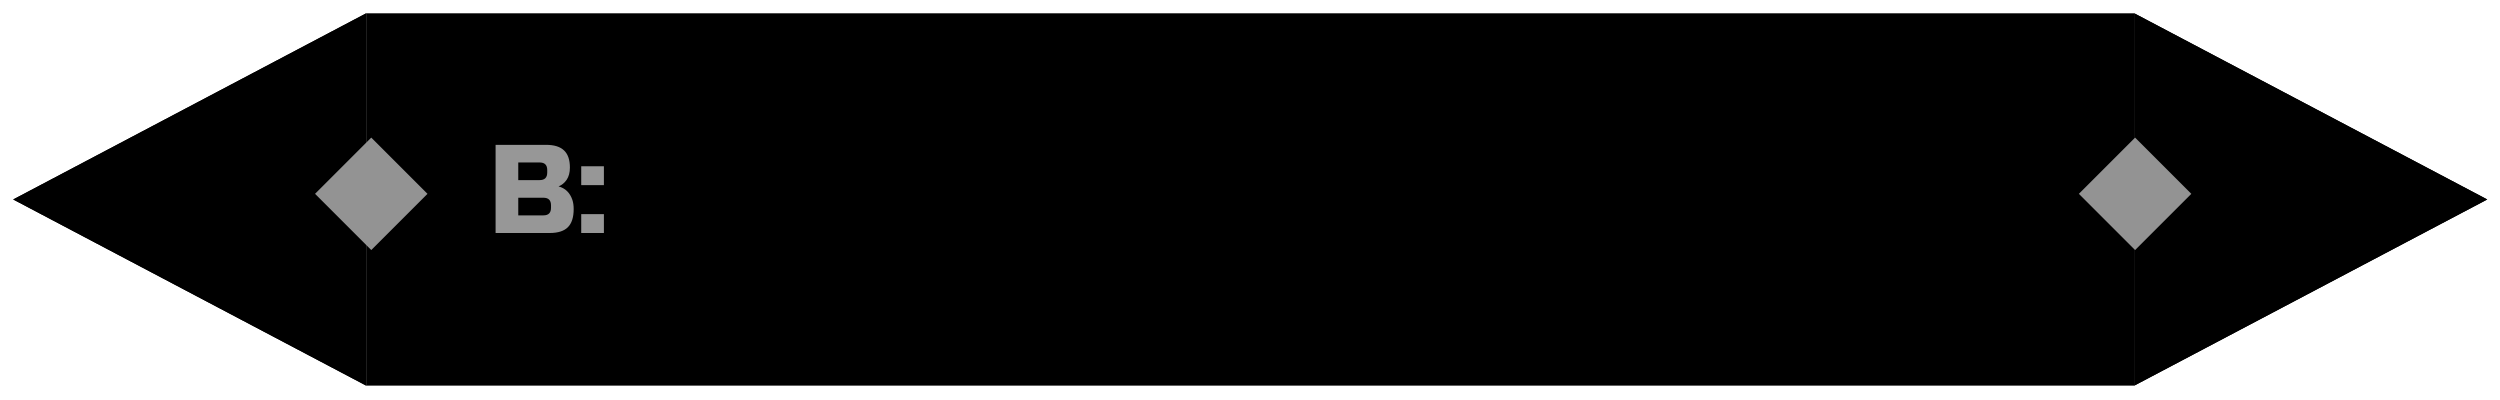 <svg width="794" height="127" viewBox="0 0 794 127" fill="none" xmlns="http://www.w3.org/2000/svg">
<g filter="url(#filter0_d_11_45)">
<rect x="116.297" y="0.226" width="561.543" height="118.248" fill="black"/>
<path d="M4.183 59.35L116.297 0.226V118.474L4.183 59.35Z" fill="black"/>
<path d="M4.183 59.35L116.297 0.226V118.474L4.183 59.35Z" fill="black"/>
<path d="M789.953 59.35L677.84 118.473V0.226L789.953 59.35Z" fill="black"/>
<path d="M789.953 59.35L677.84 118.473V0.226L789.953 59.35Z" fill="black"/>
<path d="M157.4 42H173.4C176.013 42 177.933 42.6 179.16 43.8C180.387 44.973 181 46.773 181 49.2C181 50.8 180.653 52.107 179.96 53.12C179.267 54.107 178.413 54.8 177.4 55.2C179.56 55.787 181.027 57.227 181.8 59.52C182.067 60.347 182.2 61.307 182.2 62.4C182.2 65.013 181.587 66.933 180.36 68.16C179.133 69.387 177.213 70 174.6 70H157.4V42ZM175 61.2C175 59.6 174.2 58.8 172.6 58.8H164.6V64.4H172.6C174.2 64.4 175 63.6 175 62V61.2ZM173.8 50C173.8 48.4 173 47.6 171.4 47.6H164.6V53.2H171.4C173 53.2 173.8 52.4 173.8 50.8V50ZM184.598 64H191.798V70H184.598V64ZM184.598 48.8H191.798V54.8H184.598V48.8Z" fill="#979797"/>
<path d="M678.103 39.702L695.962 57.561L678.103 75.419L660.245 57.561L678.103 39.702Z" fill="#939393"/>
<path d="M117.913 39.702L135.771 57.561L117.913 75.419L100.054 57.561L117.913 39.702Z" fill="#939393"/>
</g>
<defs>
<filter id="filter0_d_11_45" x="0.183" y="0.226" width="793.771" height="126.248" filterUnits="userSpaceOnUse" color-interpolation-filters="sRGB">
<feFlood flood-opacity="0" result="BackgroundImageFix"/>
<feColorMatrix in="SourceAlpha" type="matrix" values="0 0 0 0 0 0 0 0 0 0 0 0 0 0 0 0 0 0 127 0" result="hardAlpha"/>
<feOffset dy="4"/>
<feGaussianBlur stdDeviation="2"/>
<feComposite in2="hardAlpha" operator="out"/>
<feColorMatrix type="matrix" values="0 0 0 0 0 0 0 0 0 0 0 0 0 0 0 0 0 0 0.25 0"/>
<feBlend mode="normal" in2="BackgroundImageFix" result="effect1_dropShadow_11_45"/>
<feBlend mode="normal" in="SourceGraphic" in2="effect1_dropShadow_11_45" result="shape"/>
</filter>
</defs>
</svg>

